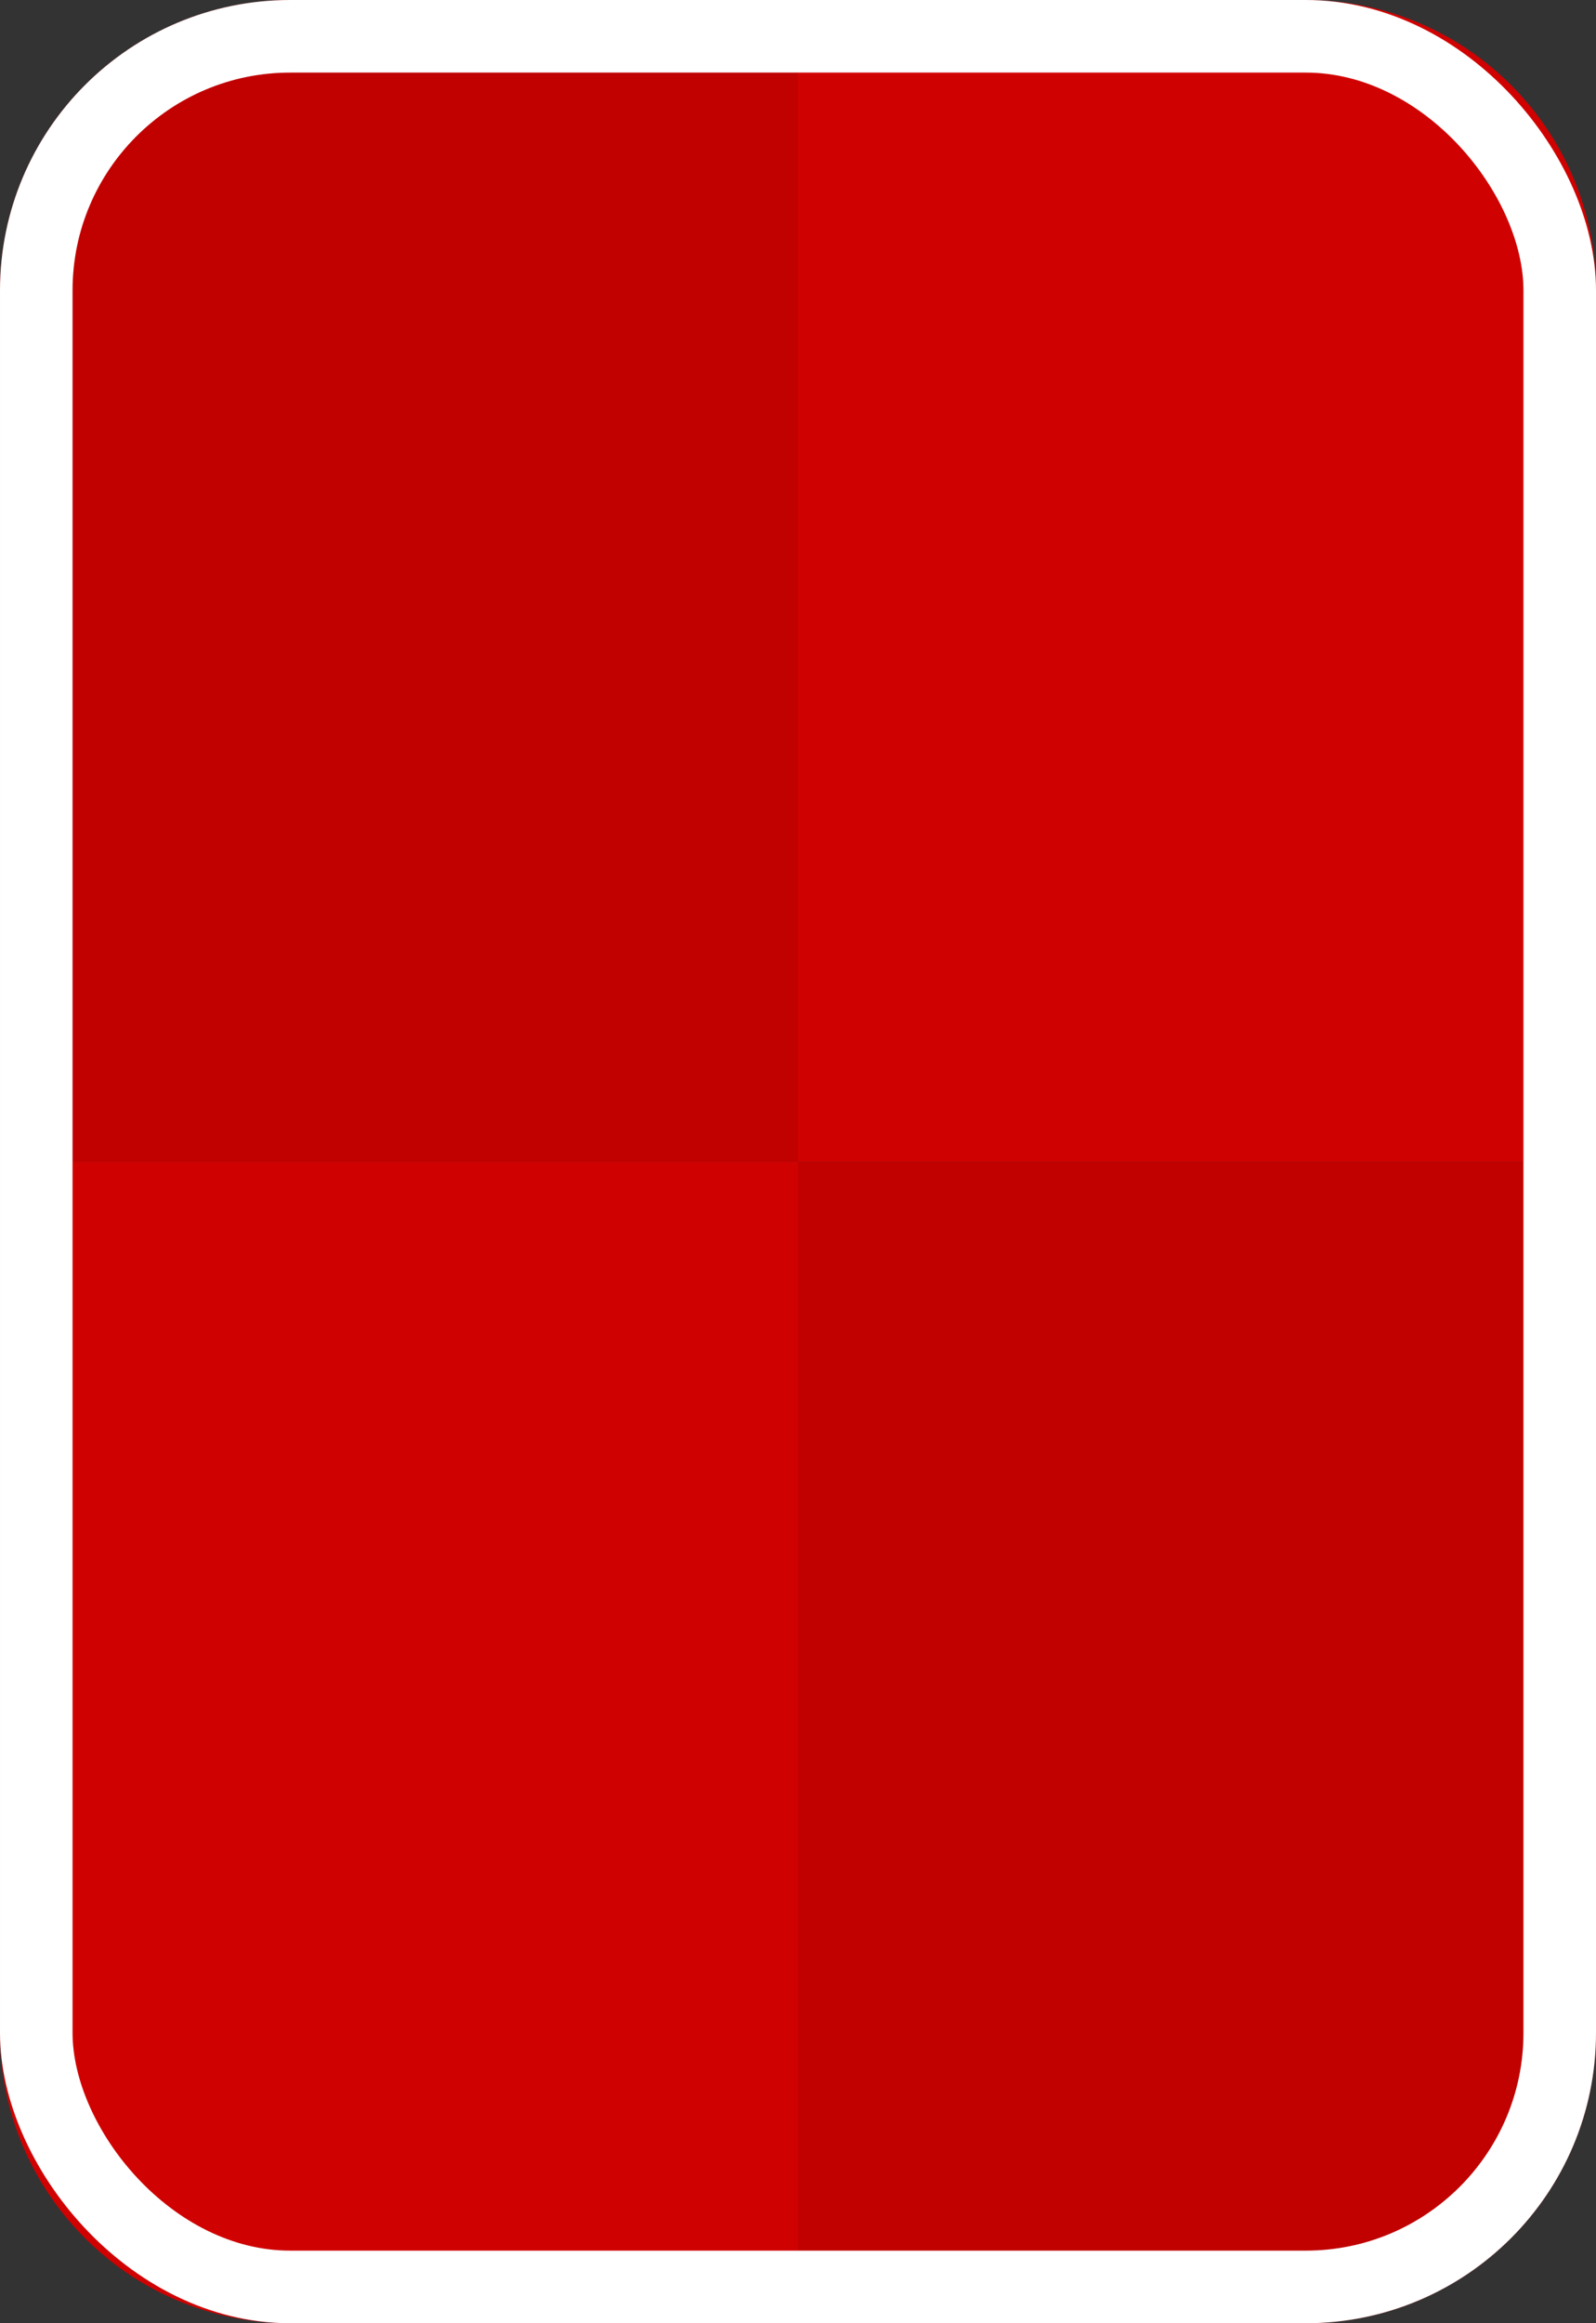 <svg width="88" height="128" viewBox="0 0 88 128" fill="none" xmlns="http://www.w3.org/2000/svg">
<rect x="0" y="0" width="88" height="128" fill="#333333" stroke="none"/>
<path d="M44 64H88V112C88 120.837 80.837 128 72 128H44V64Z" fill="#C10000"/>
<path d="M44 64L0 64L4.19629e-06 16C4.96881e-06 7.163 7.163 -3.22035e-06 16 -2.44784e-06L44 0L44 64Z" fill="#C10000"/>
<path d="M44 64H0V112C0 120.837 7.163 128 16 128H44V64Z" fill="#D00101"/>
<path d="M44 64L88 64V16C88 7.163 80.837 0 72 0L44 0L44 64Z" fill="#D00101"/>
<rect x="2" y="2" width="84" height="124" rx="14" stroke="white" stroke-width="4"/>
</svg>
